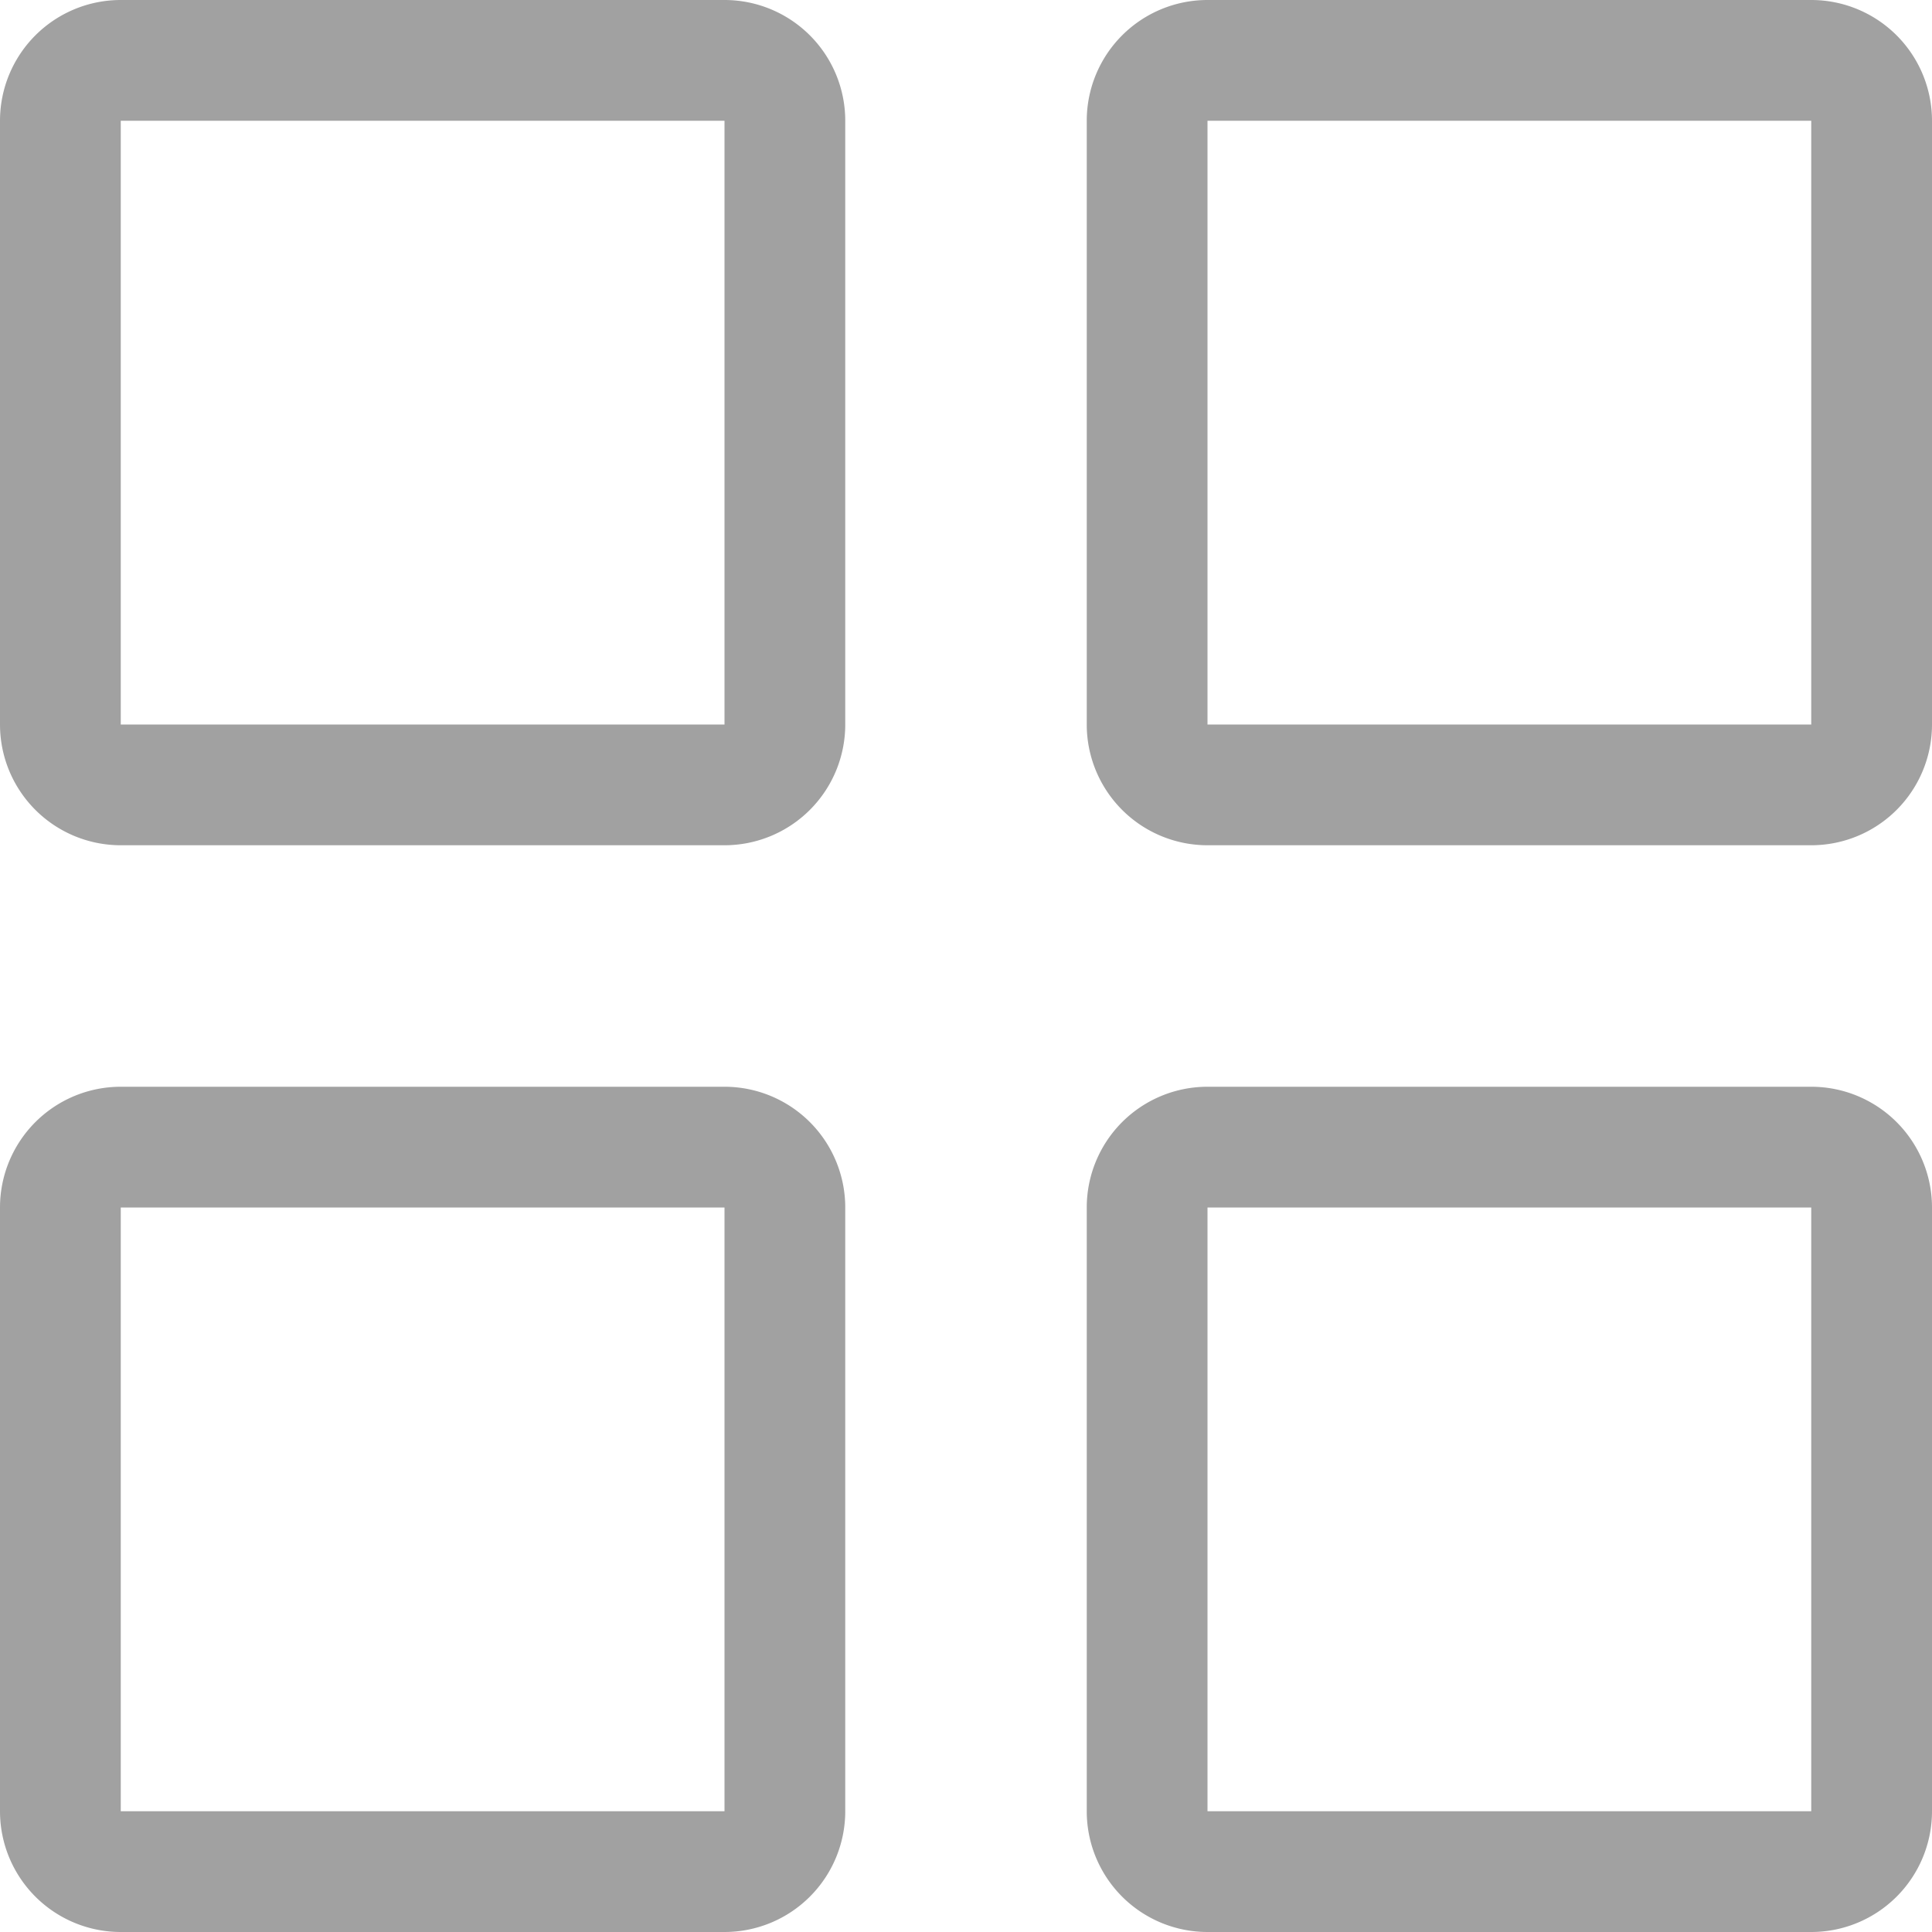 <svg xmlns="http://www.w3.org/2000/svg" xmlns:xlink="http://www.w3.org/1999/xlink" width="16" height="16" viewBox="0 0 16 16"><defs><style>.a{fill:#a1a1a1;}.b{clip-path:url(#a);}</style><clipPath id="a"><rect class="a" width="16" height="16"/></clipPath></defs><g class="b"><path class="a" d="M6,6H1V1H6ZM6,0H1A1,1,0,0,0,0,1V6A1,1,0,0,0,1,7H6A1,1,0,0,0,7,6V1A1,1,0,0,0,6,0"/><path class="a" d="M6,15H1V10H6ZM6,9H1a1,1,0,0,0-1,1v5a1,1,0,0,0,1,1H6a1,1,0,0,0,1-1V10A1,1,0,0,0,6,9"/><path class="a" d="M15,6H10V1h5Zm0-6H10A1,1,0,0,0,9,1V6a1,1,0,0,0,1,1h5a1,1,0,0,0,1-1V1a1,1,0,0,0-1-1"/><path class="a" d="M15,15H10V10h5Zm0-6H10a1,1,0,0,0-1,1v5a1,1,0,0,0,1,1h5a1,1,0,0,0,1-1V10a1,1,0,0,0-1-1"/></g></svg>